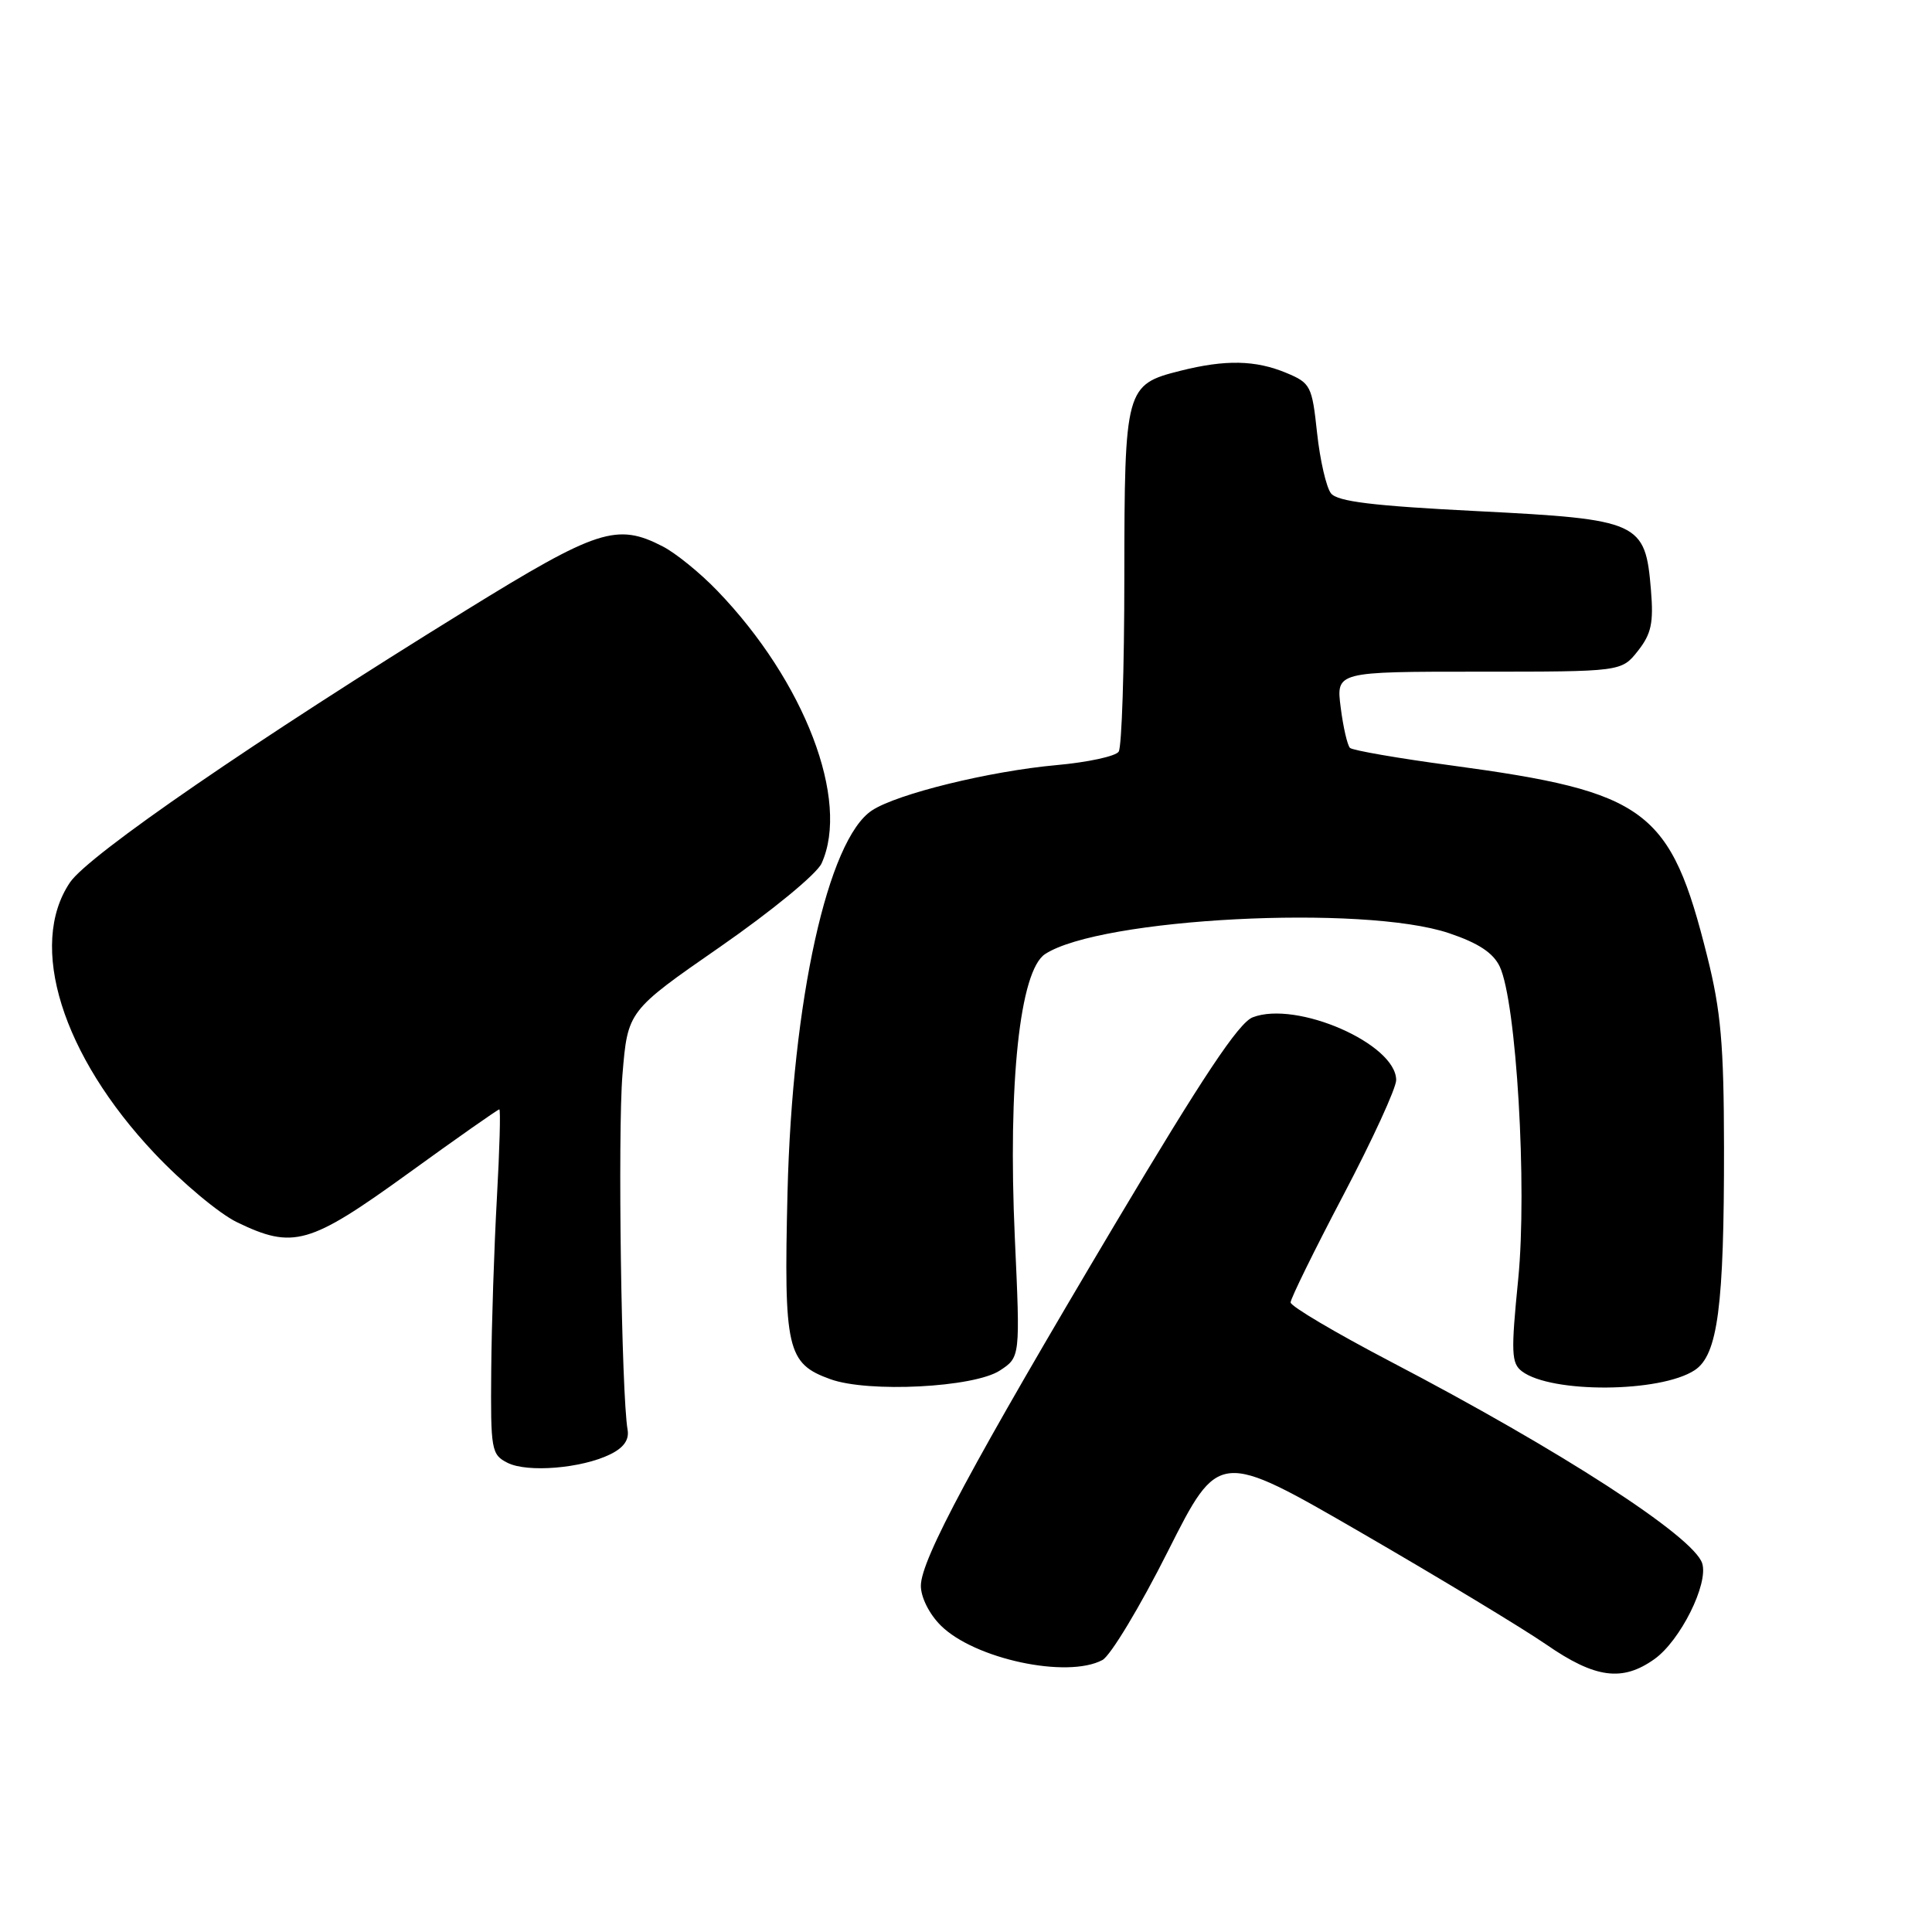 <?xml version="1.0" encoding="UTF-8" standalone="no"?>
<!DOCTYPE svg PUBLIC "-//W3C//DTD SVG 1.1//EN" "http://www.w3.org/Graphics/SVG/1.1/DTD/svg11.dtd" >
<svg xmlns="http://www.w3.org/2000/svg" xmlns:xlink="http://www.w3.org/1999/xlink" version="1.1" viewBox="0 0 256 256">
 <g >
 <path fill="currentColor"
d=" M 219.22 219.84 C 222.65 217.40 226.41 209.86 225.55 207.15 C 224.42 203.60 206.83 192.21 184.26 180.42 C 176.98 176.61 171.02 173.09 171.01 172.58 C 171.01 172.08 174.15 165.68 178.00 158.36 C 181.85 151.04 185.00 144.18 185.00 143.12 C 185.00 138.32 171.81 132.55 165.99 134.80 C 164.14 135.51 159.36 142.70 147.79 162.13 C 128.86 193.95 122.04 206.64 122.02 210.11 C 122.01 211.62 123.11 213.84 124.64 215.37 C 129.09 219.82 141.41 222.46 146.08 219.96 C 147.15 219.38 151.06 212.90 154.76 205.54 C 161.50 192.17 161.50 192.17 180.39 203.10 C 190.77 209.11 201.80 215.78 204.89 217.91 C 211.37 222.39 214.97 222.87 219.22 219.84 Z  M 80.85 192.71 C 82.64 191.84 83.39 190.78 83.16 189.46 C 82.34 184.77 81.84 150.07 82.48 142.39 C 83.18 133.95 83.18 133.95 95.45 125.44 C 102.30 120.68 108.22 115.81 108.86 114.41 C 112.66 106.07 106.63 90.29 95.03 78.26 C 92.79 75.93 89.55 73.30 87.83 72.41 C 81.75 69.27 79.17 70.10 61.77 80.85 C 33.94 98.03 11.71 113.30 9.27 116.93 C 3.66 125.25 8.21 139.83 20.47 152.82 C 24.14 156.71 29.05 160.81 31.38 161.94 C 38.85 165.56 40.99 164.95 54.06 155.50 C 60.52 150.82 65.97 147.00 66.16 147.00 C 66.35 147.00 66.20 152.29 65.84 158.75 C 65.48 165.21 65.14 175.49 65.09 181.60 C 65.00 192.14 65.11 192.75 67.25 193.83 C 69.88 195.16 77.06 194.57 80.85 192.71 Z  M 132.49 181.60 C 135.19 179.83 135.19 179.83 134.47 164.01 C 133.54 143.48 135.13 128.62 138.48 126.42 C 145.78 121.64 180.67 119.83 192.00 123.65 C 195.89 124.96 197.85 126.25 198.72 128.07 C 200.93 132.73 202.38 157.29 201.17 169.50 C 200.20 179.24 200.26 180.64 201.67 181.71 C 205.55 184.64 219.99 184.55 224.55 181.56 C 227.62 179.55 228.46 173.10 228.44 152.00 C 228.42 138.41 228.03 133.96 226.22 126.74 C 221.35 107.24 218.26 104.93 192.35 101.43 C 185.28 100.48 179.22 99.43 178.88 99.10 C 178.54 98.77 177.98 96.36 177.65 93.75 C 177.04 89.00 177.04 89.00 195.95 89.00 C 214.85 89.00 214.85 89.00 217.03 86.25 C 218.81 83.99 219.12 82.54 218.76 78.19 C 218.02 69.15 217.28 68.82 195.80 67.73 C 181.90 67.03 177.23 66.46 176.36 65.37 C 175.74 64.57 174.91 60.98 174.52 57.37 C 173.85 51.13 173.67 50.76 170.44 49.41 C 166.36 47.71 162.37 47.63 156.41 49.13 C 149.13 50.96 149.00 51.43 148.98 76.47 C 148.98 88.59 148.64 99.00 148.23 99.60 C 147.83 100.21 144.12 101.01 140.00 101.38 C 131.15 102.18 118.90 105.18 115.55 107.38 C 109.69 111.22 104.98 132.53 104.35 158.00 C 103.85 178.81 104.27 180.68 110.03 182.75 C 115.06 184.57 129.06 183.85 132.49 181.60 Z "/>
</g>
</svg>
